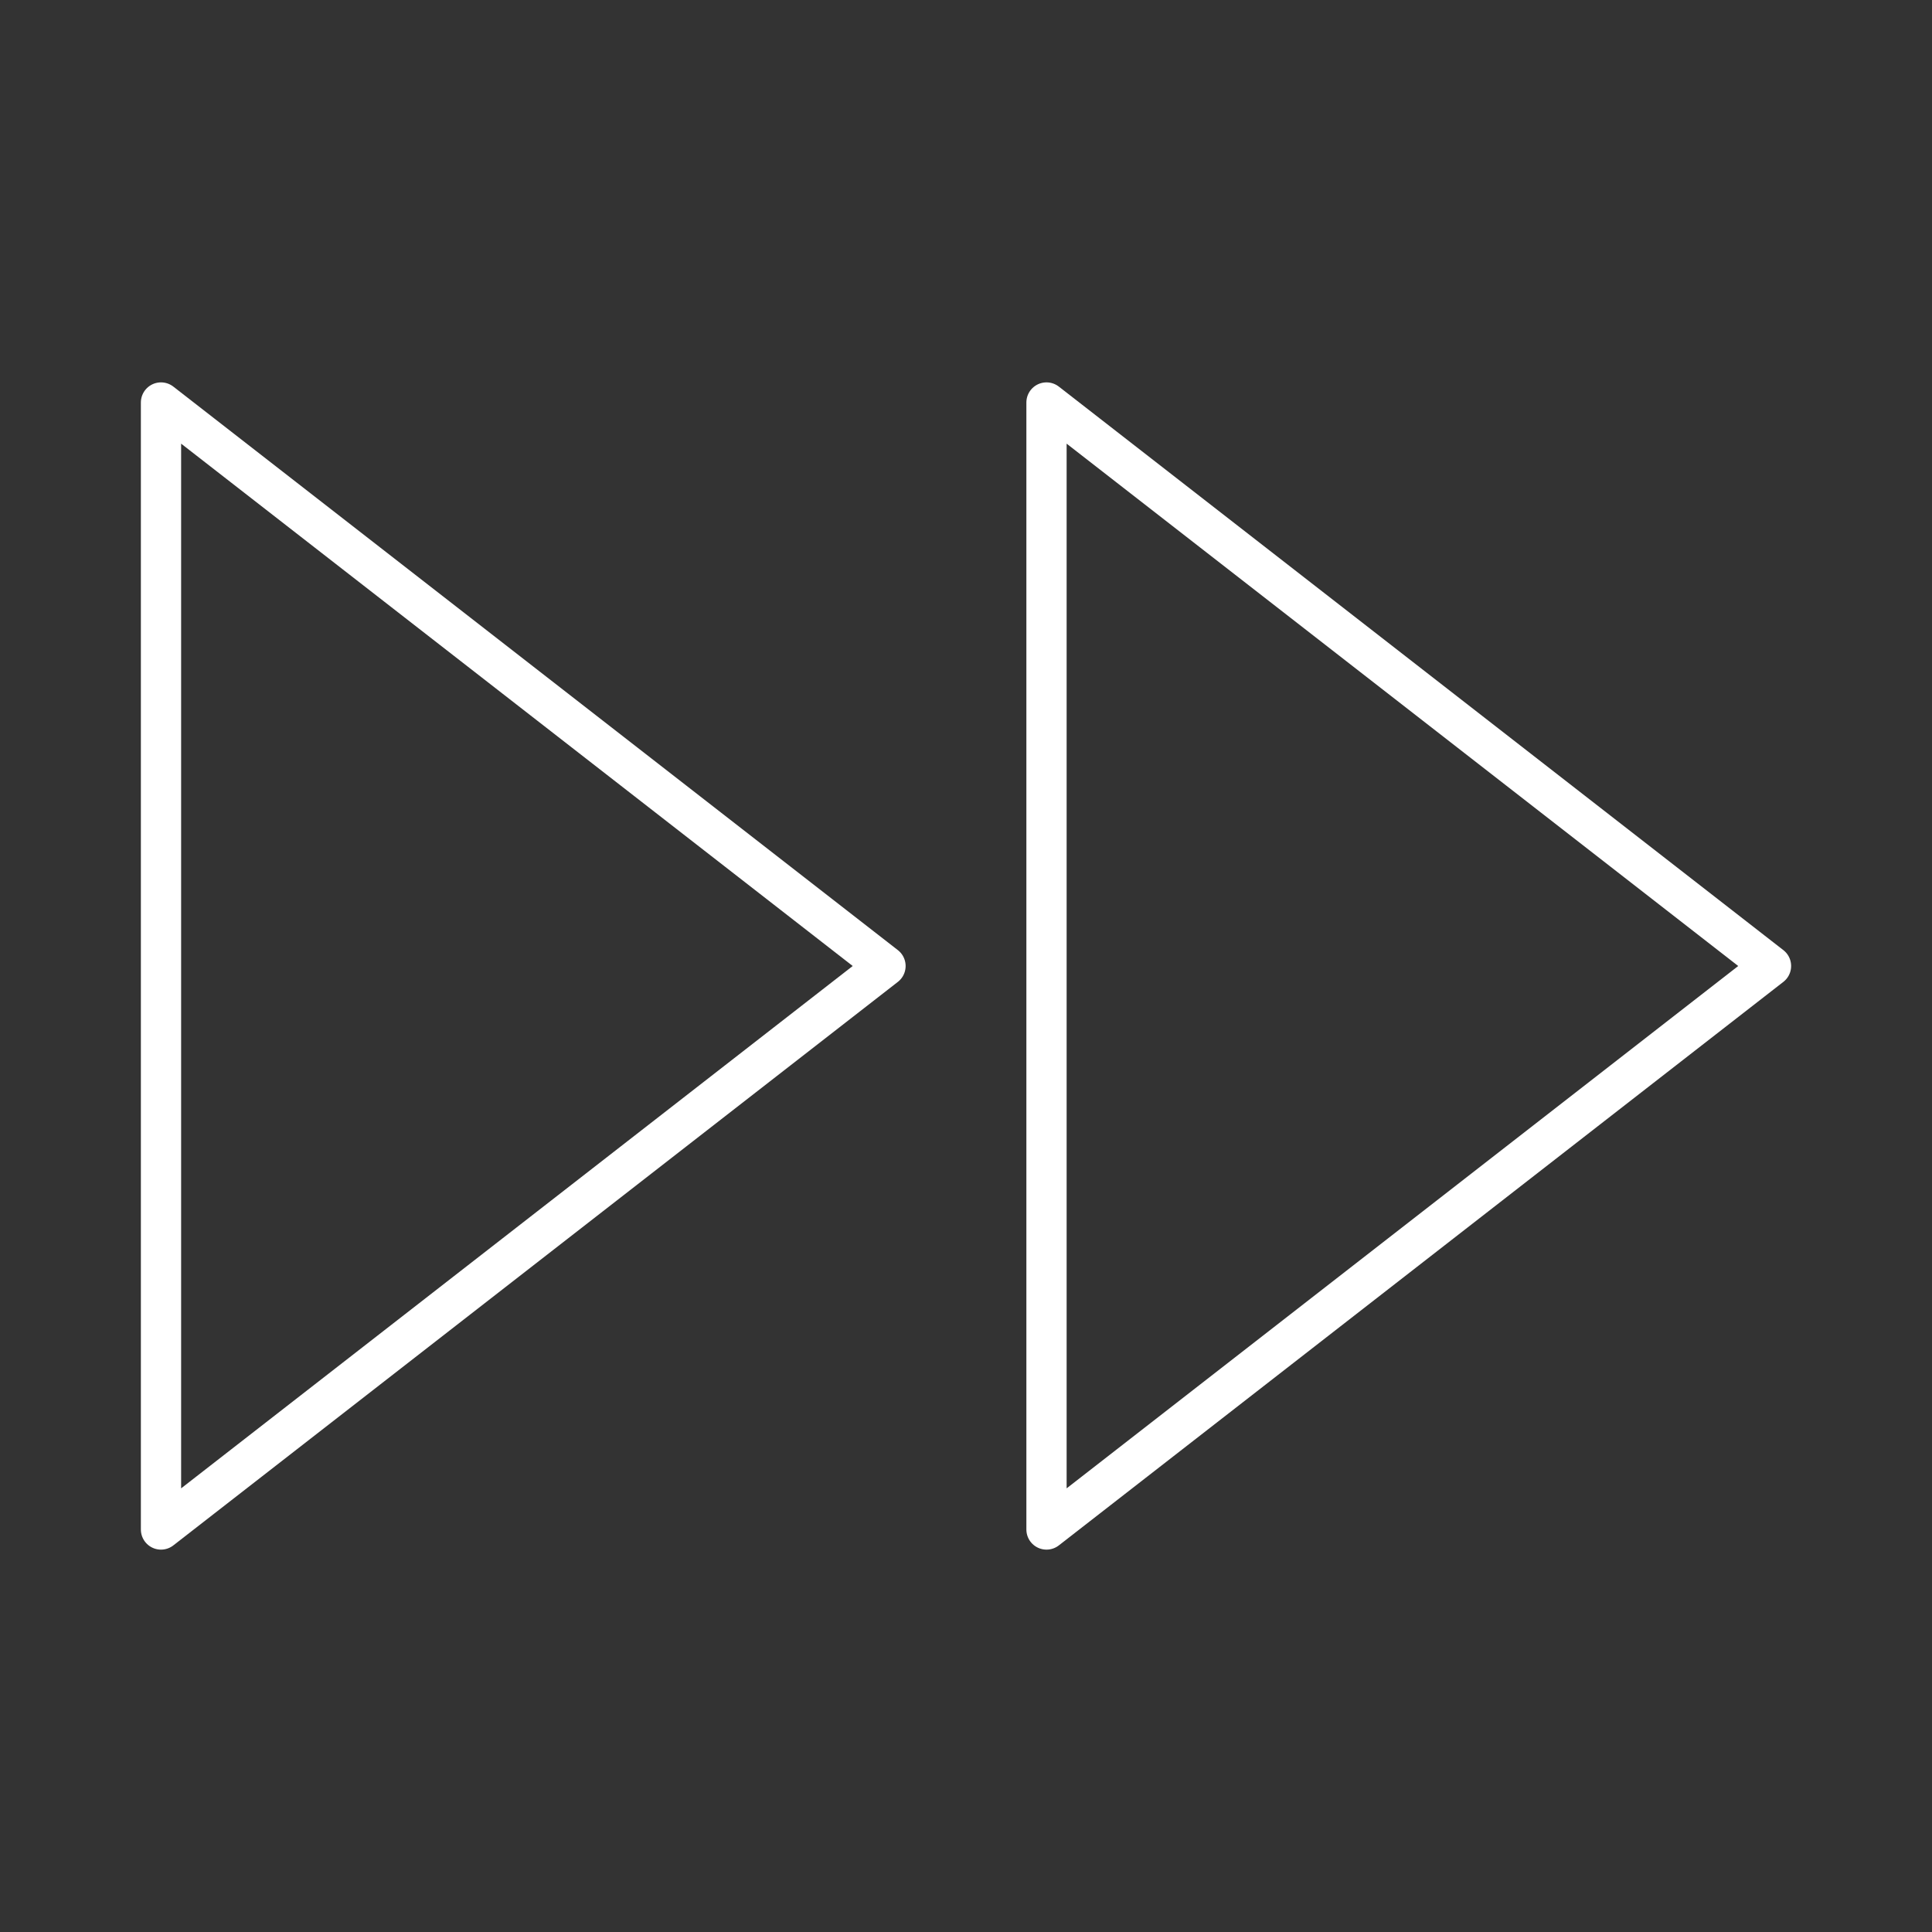 <svg xmlns="http://www.w3.org/2000/svg" width="56" height="56" viewBox="0 0 24 24" fill="none" stroke="#fff" stroke-width="0.5" stroke-linecap="round" stroke-linejoin="round" class="feather feather-fast-forward"><rect x="0" y="0" width="24" height="24" fill="#333333" stroke="none"/><polygon points="13 19 22 12 13 5 13 19"></polygon><polygon points="2 19 11 12 2 5 2 19"></polygon></svg>